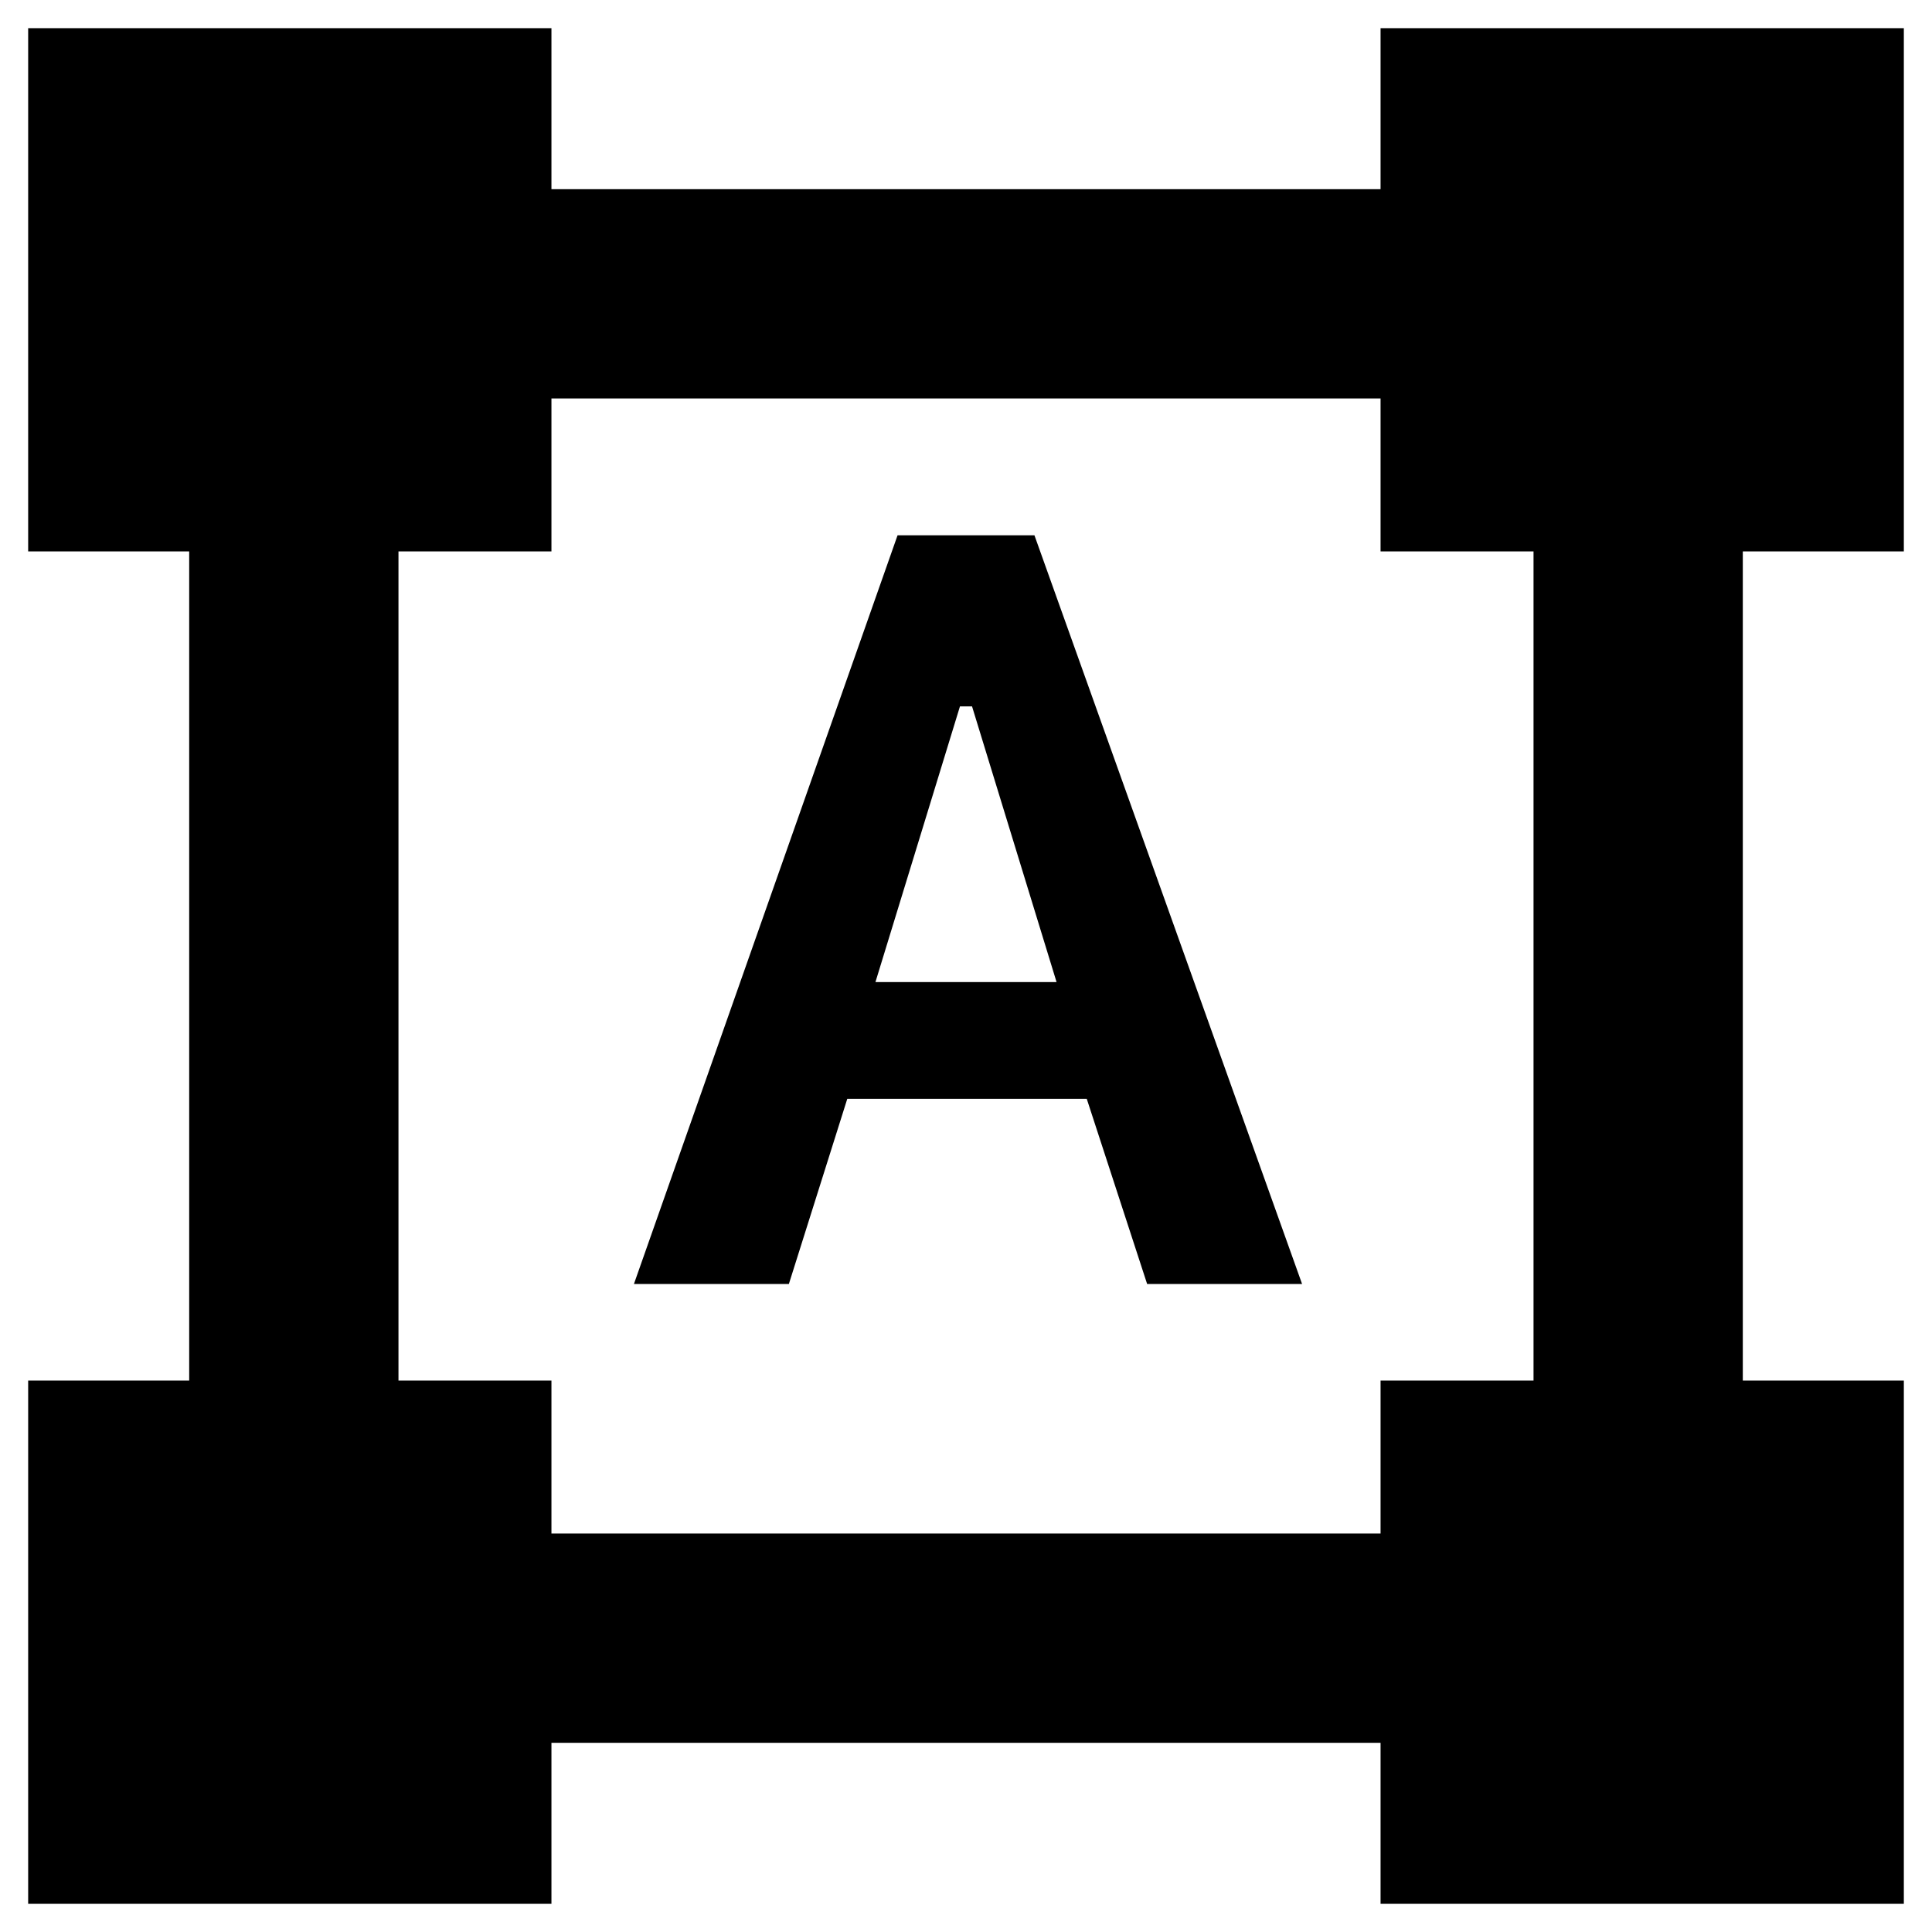 <svg xmlns="http://www.w3.org/2000/svg" height="40" width="40"><path d="M.583 39.417V28.583h3.334V11.417H.583V.583h10.834v3.334h17.166V.583h10.834v10.834h-3.334v17.166h3.334v10.834H28.583v-3.334H11.417v3.334Zm10.834-7.667h17.166v-3.167h3.167V11.417h-3.167V8.25H11.417v3.167H8.25v17.166h3.167Zm1.708-5.167 5.458-15.5h2.834l5.541 15.5H23.75L22.5 22.75h-4.958l-1.209 3.833Zm5-6.25h3.75l-1.75-5.708h-.25Z"/></svg>